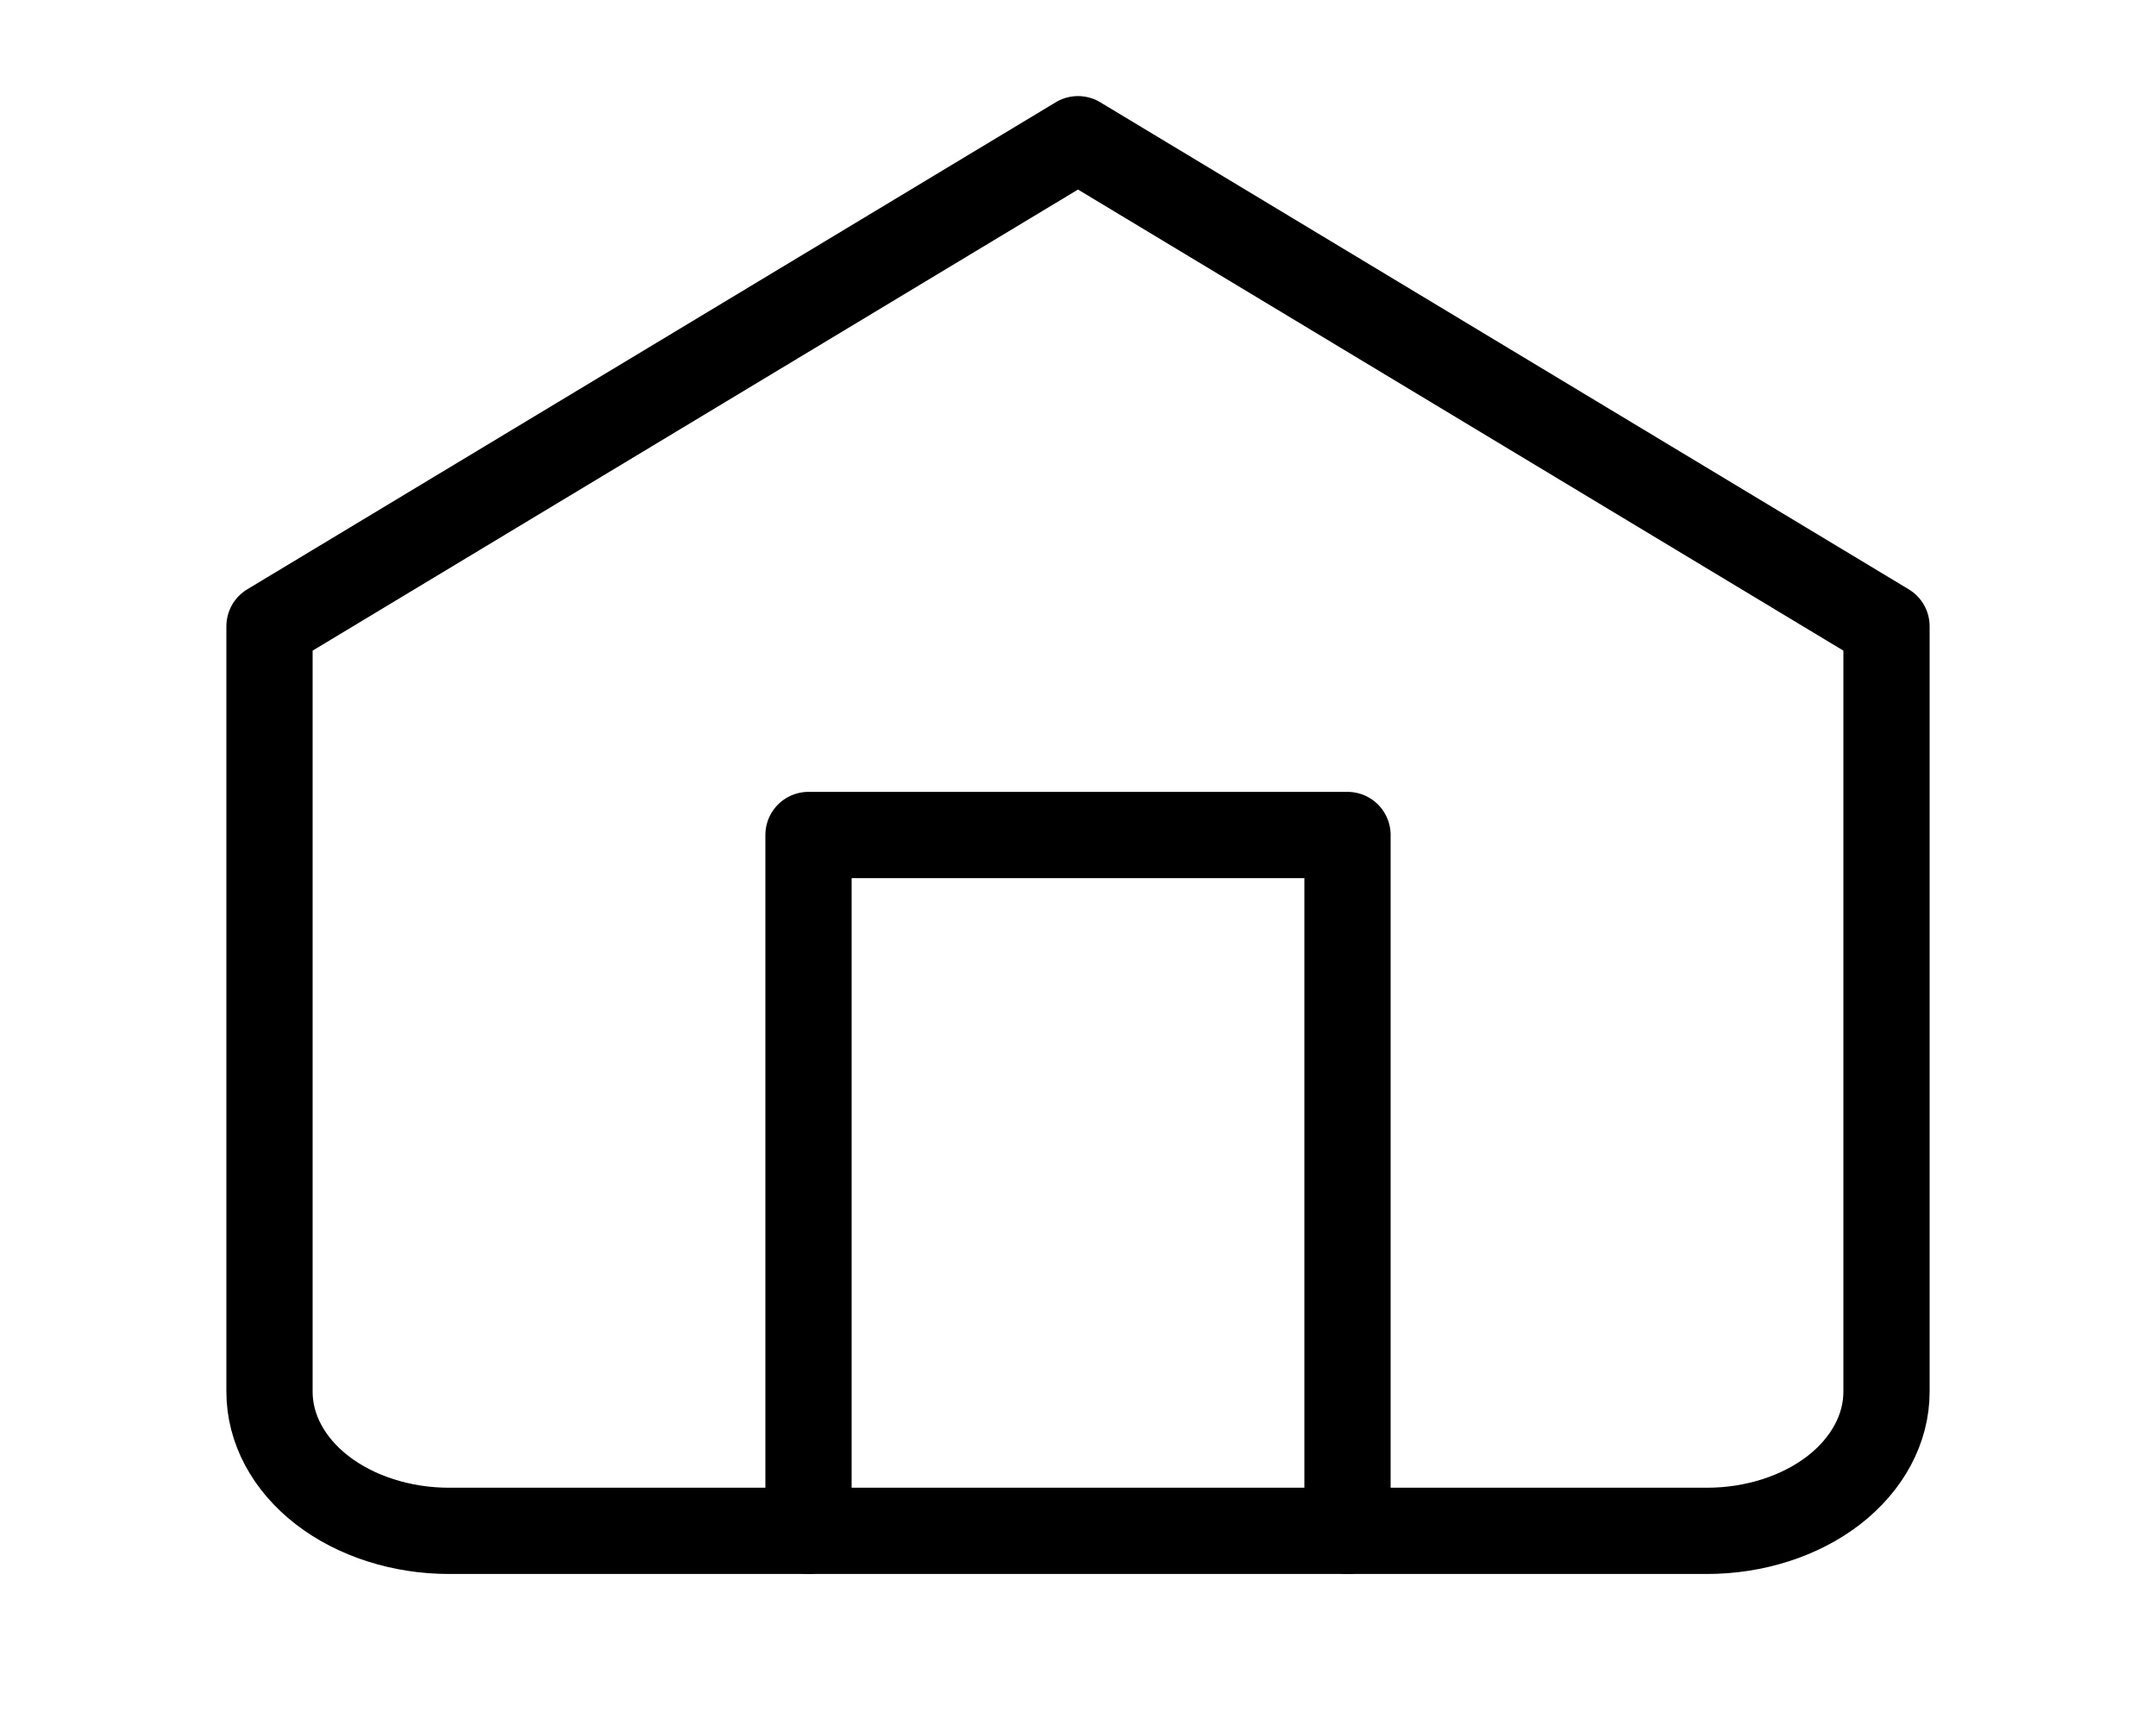 <svg width="25" height="20" viewBox="0 0 25 20" fill="none" xmlns="http://www.w3.org/2000/svg">
<path d="M3.125 7.261L12.5 1.614L21.875 7.261V16.136C21.875 16.564 21.655 16.974 21.265 17.277C20.874 17.579 20.344 17.749 19.792 17.749H5.208C4.656 17.749 4.126 17.579 3.735 17.277C3.344 16.974 3.125 16.564 3.125 16.136V7.261Z" stroke="black" stroke-linecap="round" stroke-linejoin="round"/>
<path d="M9.375 17.749V9.681H15.625V17.749" stroke="black" stroke-linecap="round" stroke-linejoin="round"/>
</svg>
